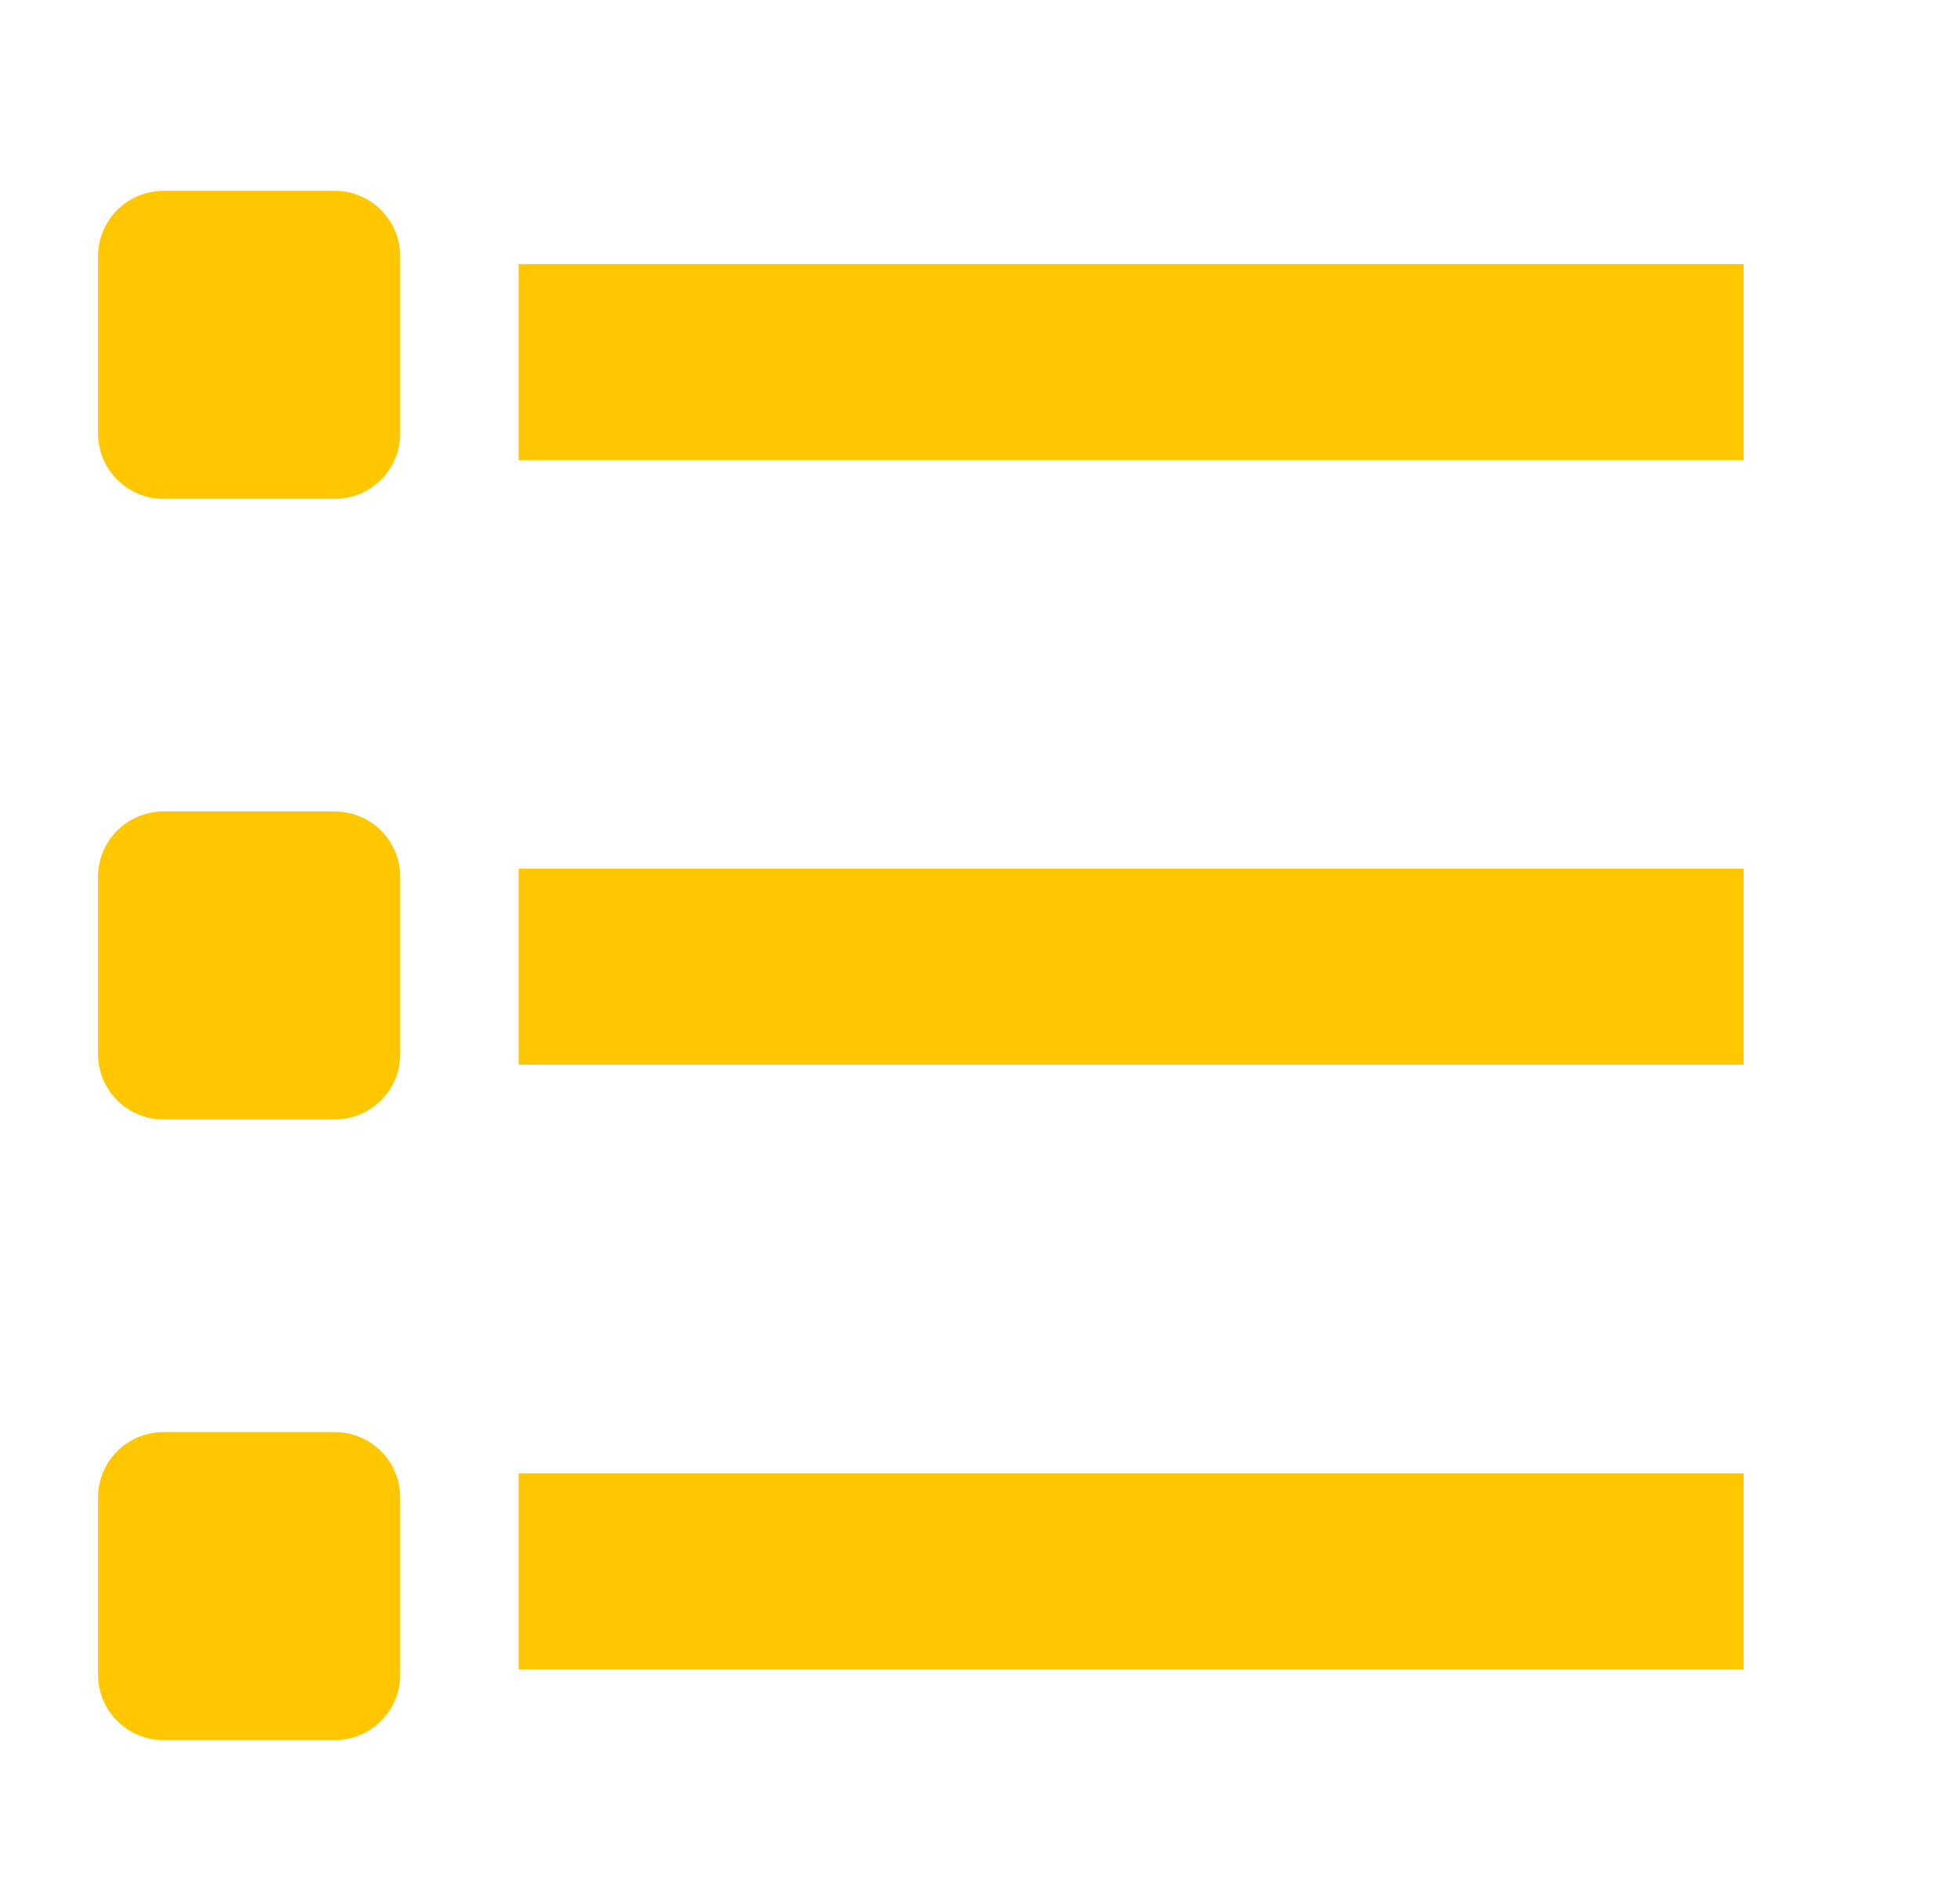 <svg width="30" height="29" viewBox="0 0 30 29" fill="none" xmlns="http://www.w3.org/2000/svg">
<path d="M7.938 5.542H26.688M7.938 14.796H26.688M7.938 24.05H26.688" stroke="#FFC700" stroke-width="3" stroke-linejoin="round"/>
<path d="M2.501 3.921H5.125V6.635H2.501V3.921ZM2.501 13.42H5.125V16.134H2.501V13.42ZM2.501 22.919H5.125V25.633H2.501V22.919Z" fill="#FFC700" stroke="#FFC700" stroke-width="2" stroke-linecap="square" stroke-linejoin="round"/>
</svg>
